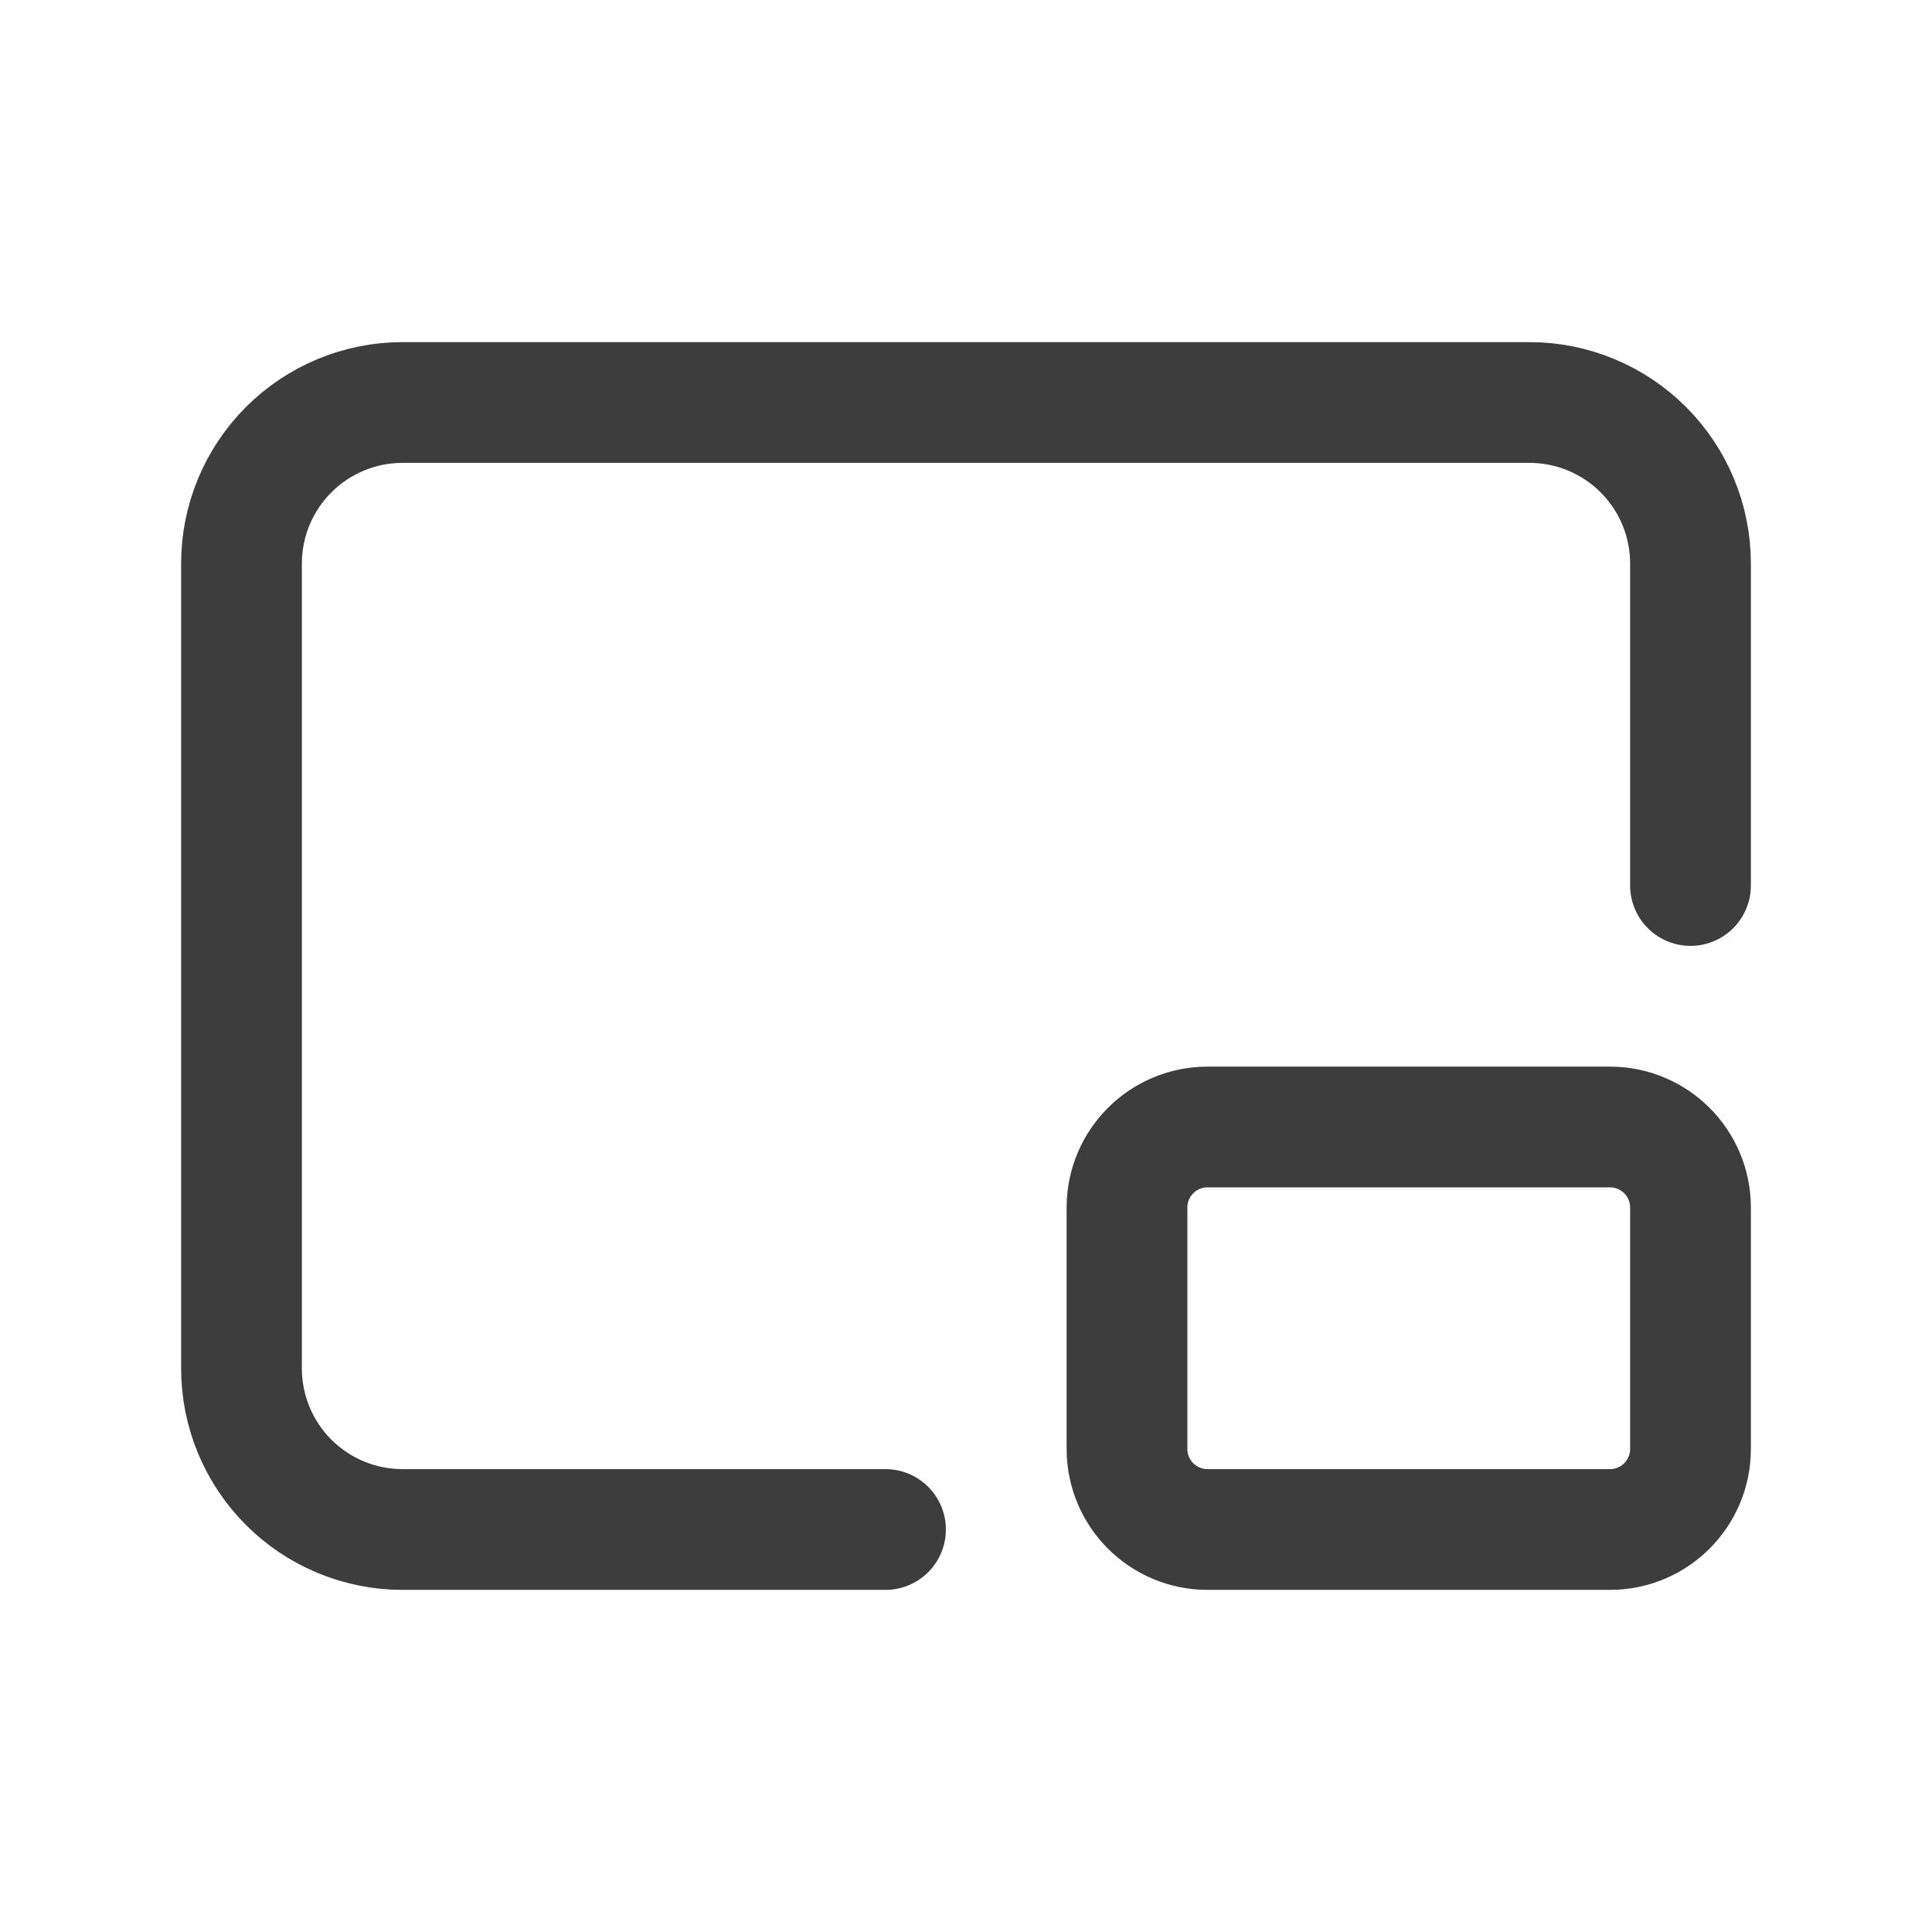 <svg width="24" height="24" viewBox="0 0 24 24" fill="none" xmlns="http://www.w3.org/2000/svg">
<path d="M11 19H5C4.47 19 3.961 18.789 3.586 18.414C3.211 18.039 3 17.53 3 17V7C3 6.47 3.211 5.961 3.586 5.586C3.961 5.211 4.47 5 5 5H19C19.53 5 20.039 5.211 20.414 5.586C20.789 5.961 21 6.47 21 7V11" stroke="#3D3D3D" stroke-width="1.5" stroke-linecap="round" stroke-linejoin="round"/>
<path d="M20 14H15C14.448 14 14 14.448 14 15V18C14 18.552 14.448 19 15 19H20C20.552 19 21 18.552 21 18V15C21 14.448 20.552 14 20 14Z" stroke="#3D3D3D" stroke-width="1.5" stroke-linecap="round" stroke-linejoin="round"/>
</svg>
